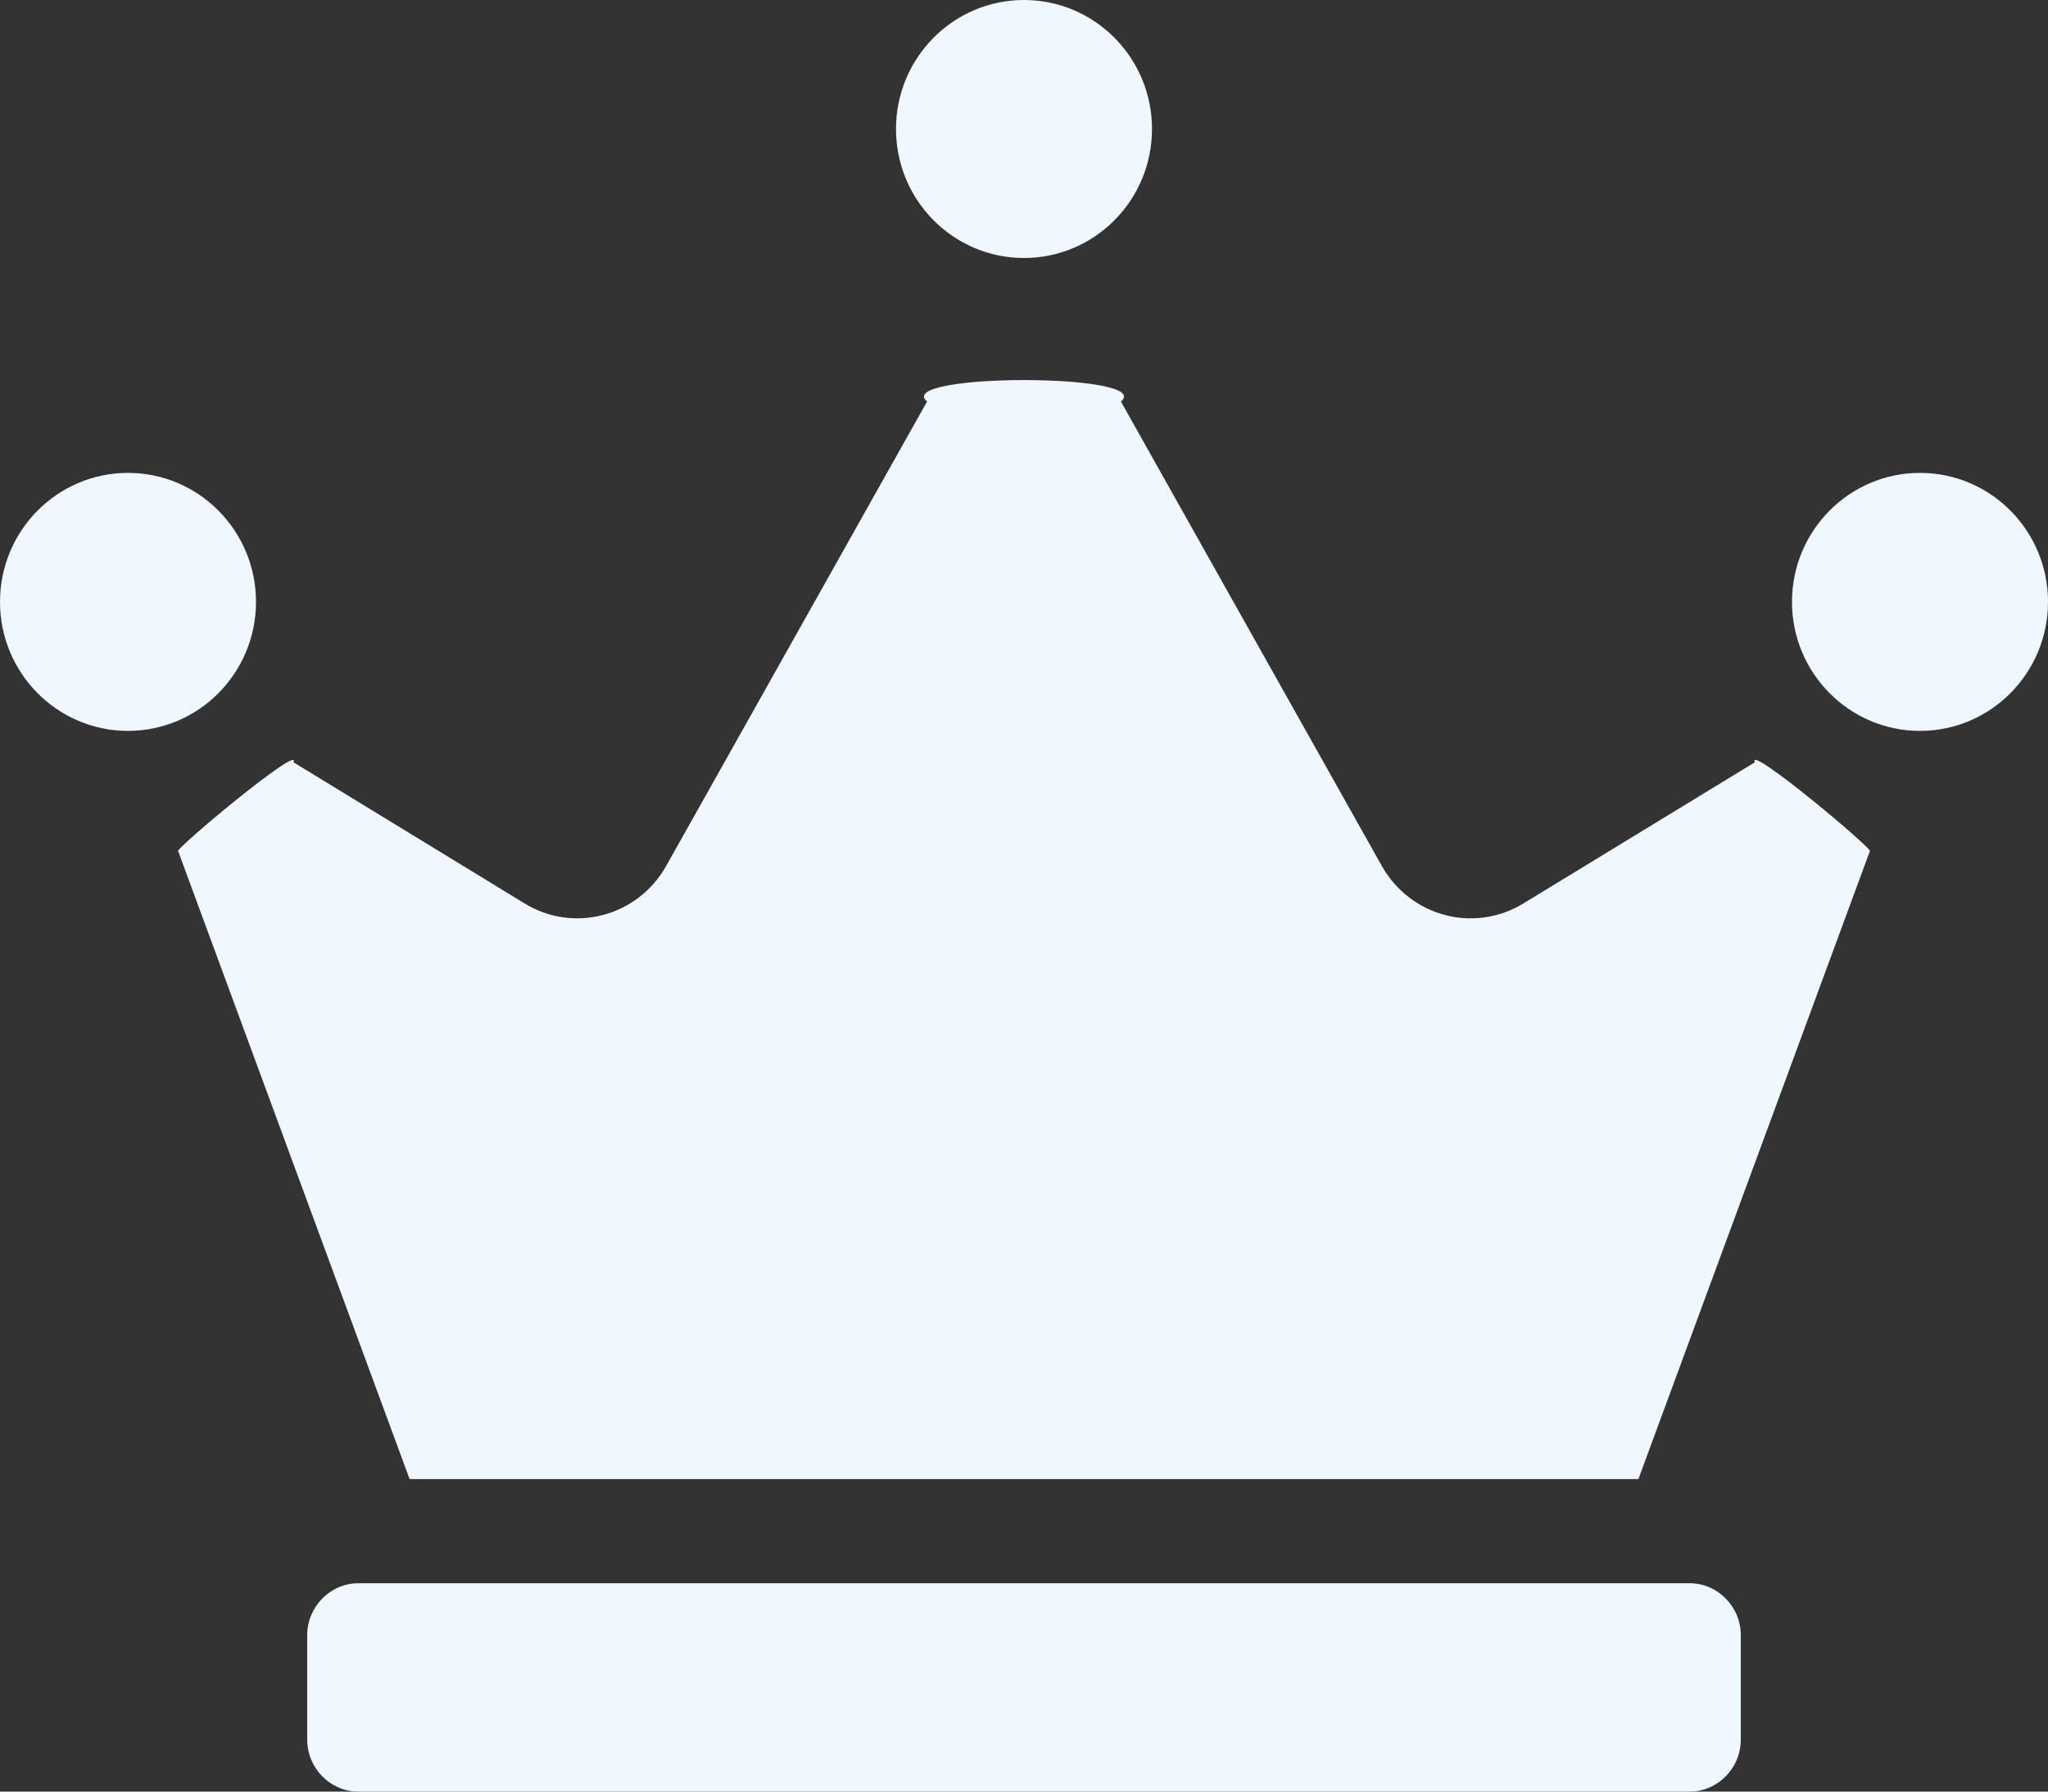<svg width="24" height="21" viewBox="0 0 24 21" fill="none" xmlns="http://www.w3.org/2000/svg">
<rect x="0" y="0" width="24" height="21" fill="#333333" stroke="none"/>
<path fill-rule="evenodd" clip-rule="evenodd" d="M13.5 1.512C13.5 2.347 12.828 3.024 12 3.024C11.172 3.024 10.5 2.347 10.5 1.512C10.5 0.677 11.172 0 12 0C12.828 0 13.5 0.677 13.5 1.512ZM3 7.055C3 7.89 2.328 8.567 1.5 8.567C0.672 8.567 0 7.89 0 7.055C0 6.22 0.672 5.543 1.5 5.543C2.328 5.543 3 6.22 3 7.055ZM4.2 18.558C3.87 18.558 3.6 18.833 3.6 19.168V20.39C3.6 20.725 3.87 21 4.2 21H19.8C20.13 21 20.4 20.725 20.4 20.39V19.168C20.4 18.833 20.13 18.558 19.8 18.558H4.2ZM22.5 8.567C23.328 8.567 24 7.89 24 7.055C24 6.22 23.328 5.543 22.5 5.543C21.672 5.543 21 6.22 21 7.055C21 7.89 21.672 8.567 22.5 8.567ZM17.85 10.591L20.565 8.935C20.46 8.702 22.005 9.995 21.911 9.98L19.2 17.337H4.8L2.089 9.98C1.995 9.995 3.54 8.706 3.439 8.935L6.15 10.591C6.724 10.942 7.474 10.743 7.808 10.148L10.864 4.707C10.463 4.371 13.537 4.371 13.136 4.707L16.192 10.148C16.526 10.743 17.273 10.942 17.85 10.591Z" fill="#F0F8FF"/>
</svg>
